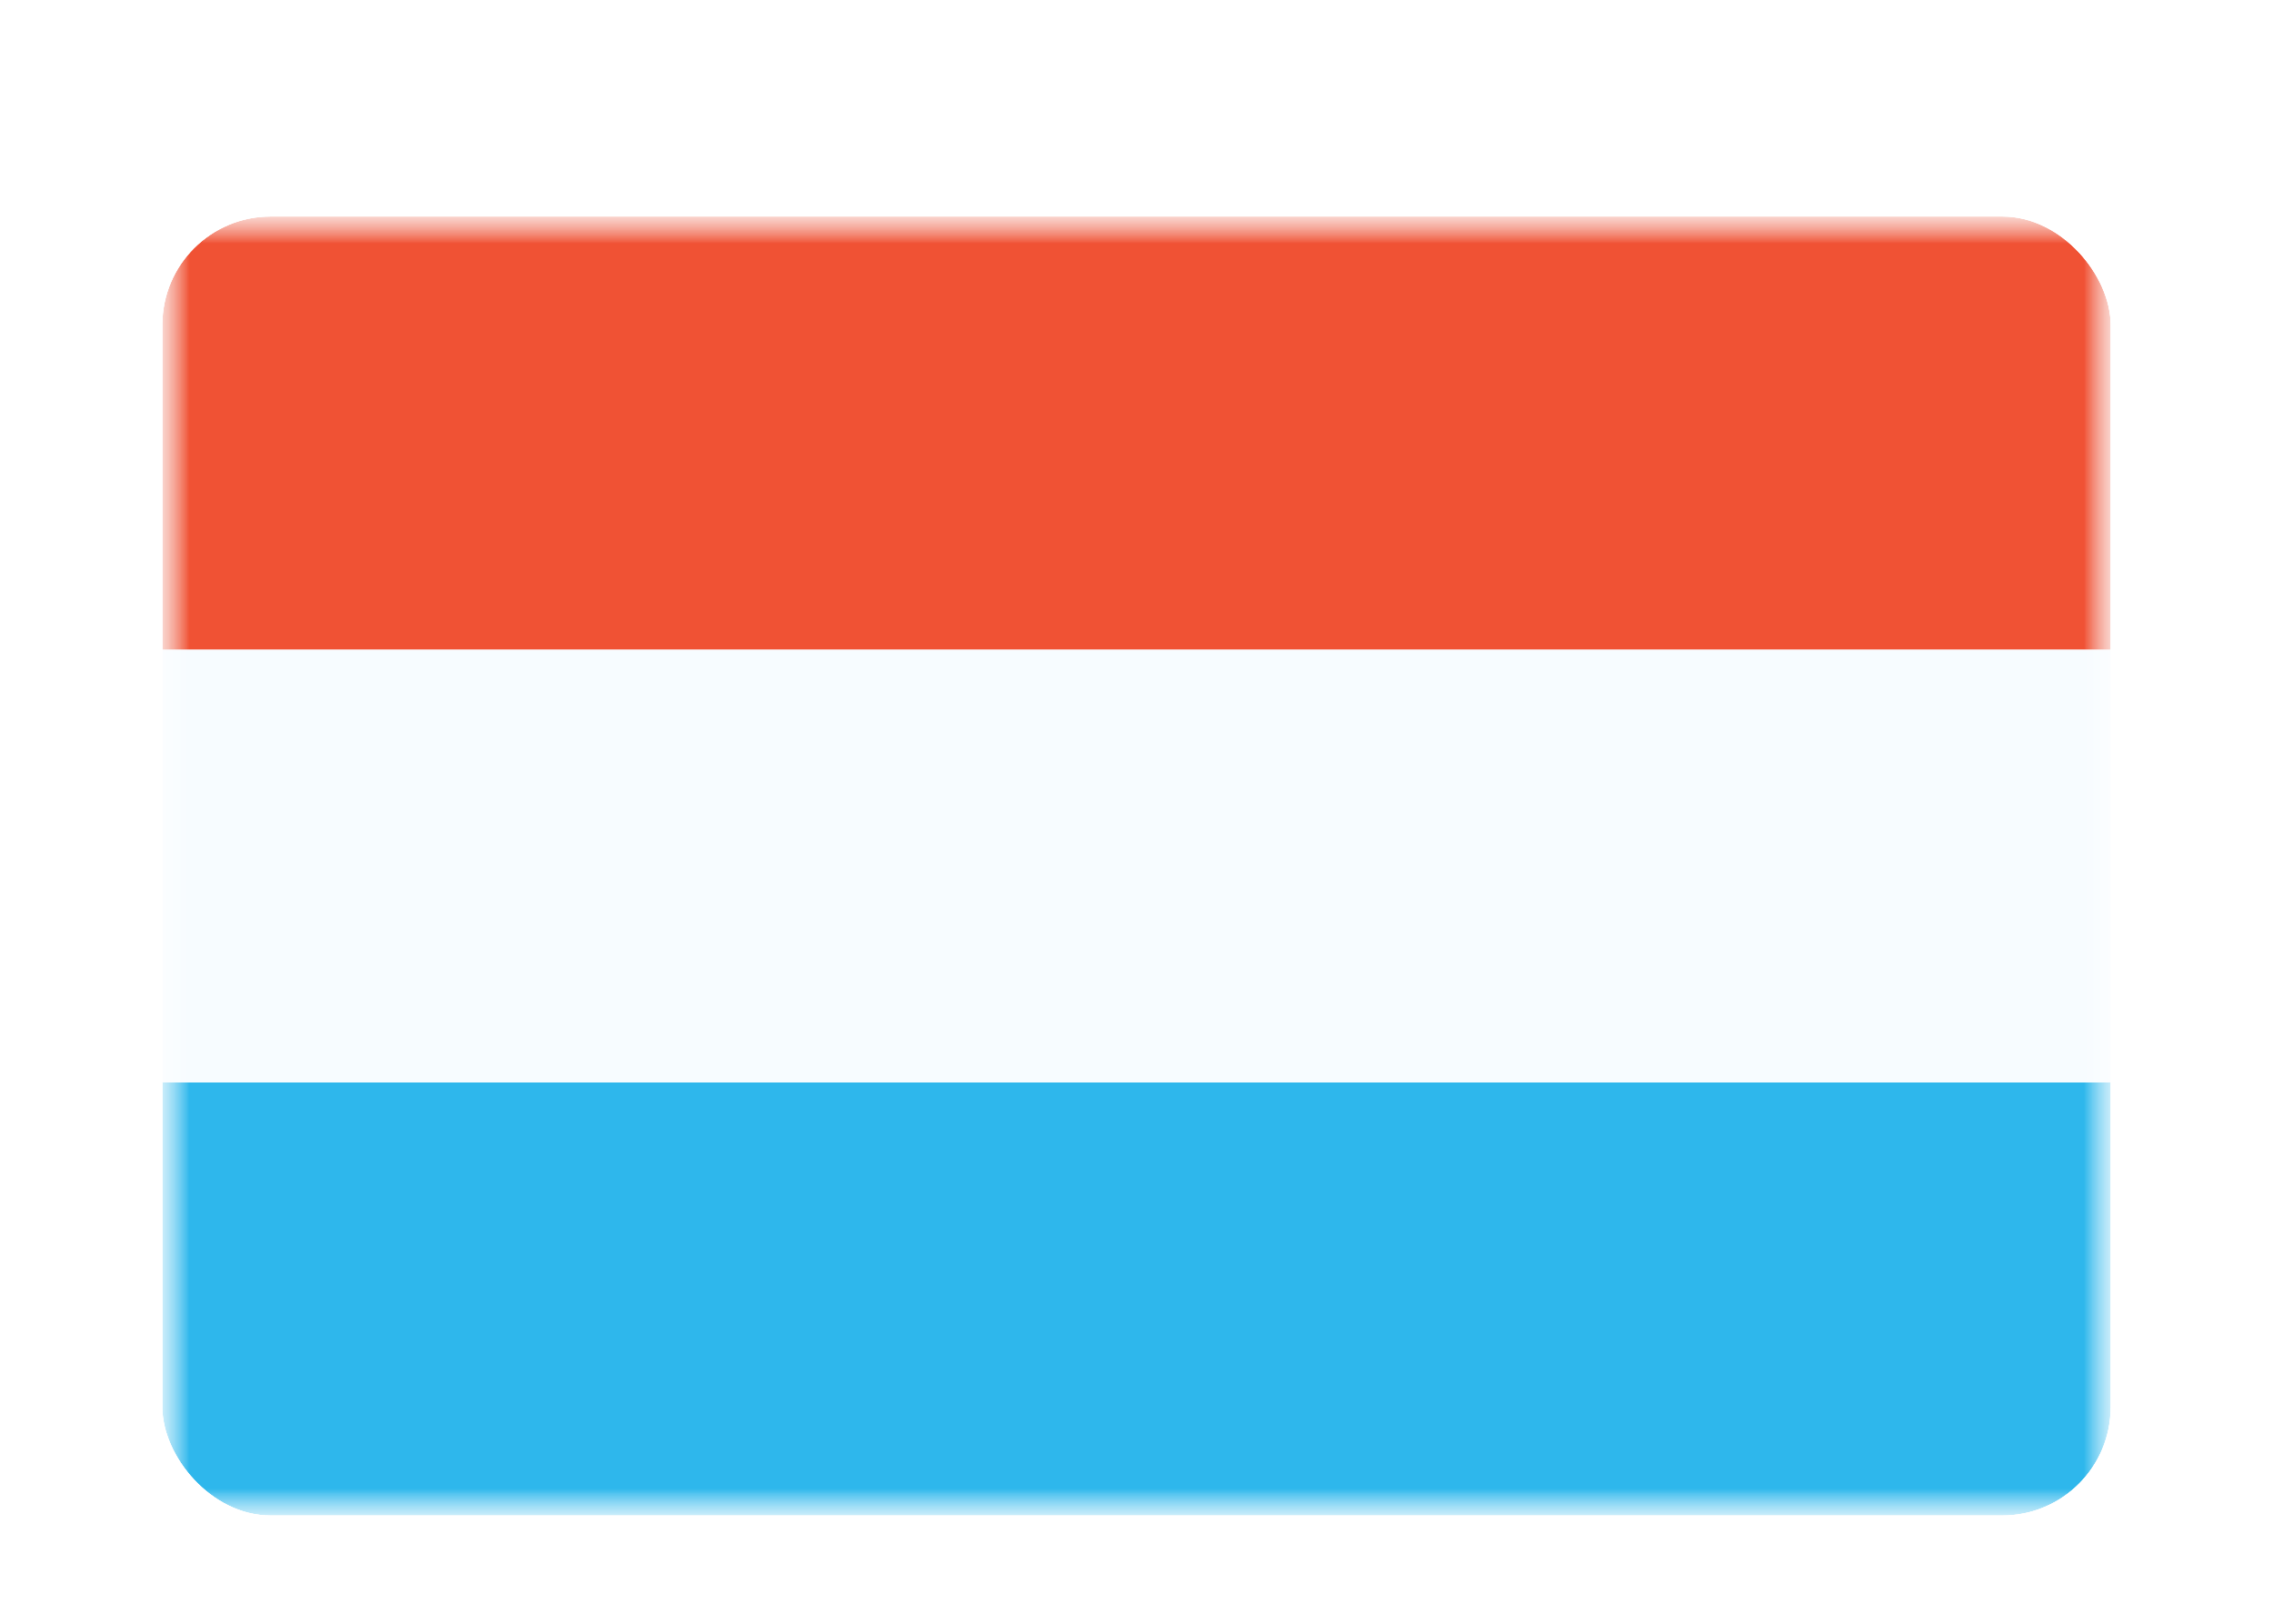 <svg xmlns="http://www.w3.org/2000/svg" fill="none" aria-hidden="true" viewBox="0 0 42 30"><g id="Country=LU - Luxembourg, Size=sm (36x24)" filter="url(#filter0_dd_91_26667)"><g clip-path="url(#clip0_91_26667)"><g id="flag"><mask id="mask0_91_26667" width="36" height="24" x="3" y="2" maskUnits="userSpaceOnUse" style="mask-type:alpha"><rect id="mask" width="36" height="24" x="3" y="2" fill="white"/></mask><g mask="url(#mask0_91_26667)"><g id="contents"><path id="background" fill="#F7FCFF" fill-rule="evenodd" d="M3 2V26H39V2H3Z" clip-rule="evenodd"/><mask id="mask1_91_26667" width="36" height="24" x="3" y="2" maskUnits="userSpaceOnUse" style="mask-type:alpha"><path id="background_2" fill="white" fill-rule="evenodd" d="M3 2V26H39V2H3Z" clip-rule="evenodd"/></mask><g mask="url(#mask1_91_26667)"><path id="top" fill="#F05234" fill-rule="evenodd" d="M3 2V10H39V2H3Z" clip-rule="evenodd"/><path id="bottom" fill="#2EB7EC" fill-rule="evenodd" d="M3 18V26H39V18H3Z" clip-rule="evenodd"/></g></g></g></g></g></g><defs><filter id="filter0_dd_91_26667" width="42" height="30" x="0" y="0" color-interpolation-filters="sRGB" filterUnits="userSpaceOnUse"><feFlood flood-opacity="0" result="BackgroundImageFix"/><feColorMatrix in="SourceAlpha" result="hardAlpha" values="0 0 0 0 0 0 0 0 0 0 0 0 0 0 0 0 0 0 127 0"/><feOffset dy="1"/><feGaussianBlur stdDeviation="1"/><feColorMatrix values="0 0 0 0 0.063 0 0 0 0 0.094 0 0 0 0 0.157 0 0 0 0.06 0"/><feBlend in2="BackgroundImageFix" result="effect1_dropShadow_91_26667"/><feColorMatrix in="SourceAlpha" result="hardAlpha" values="0 0 0 0 0 0 0 0 0 0 0 0 0 0 0 0 0 0 127 0"/><feOffset dy="1"/><feGaussianBlur stdDeviation="1.5"/><feColorMatrix values="0 0 0 0 0.063 0 0 0 0 0.094 0 0 0 0 0.157 0 0 0 0.1 0"/><feBlend in2="effect1_dropShadow_91_26667" result="effect2_dropShadow_91_26667"/><feBlend in="SourceGraphic" in2="effect2_dropShadow_91_26667" result="shape"/></filter><clipPath id="clip0_91_26667"><rect width="36" height="24" x="3" y="2" fill="white" rx="2"/></clipPath></defs></svg>